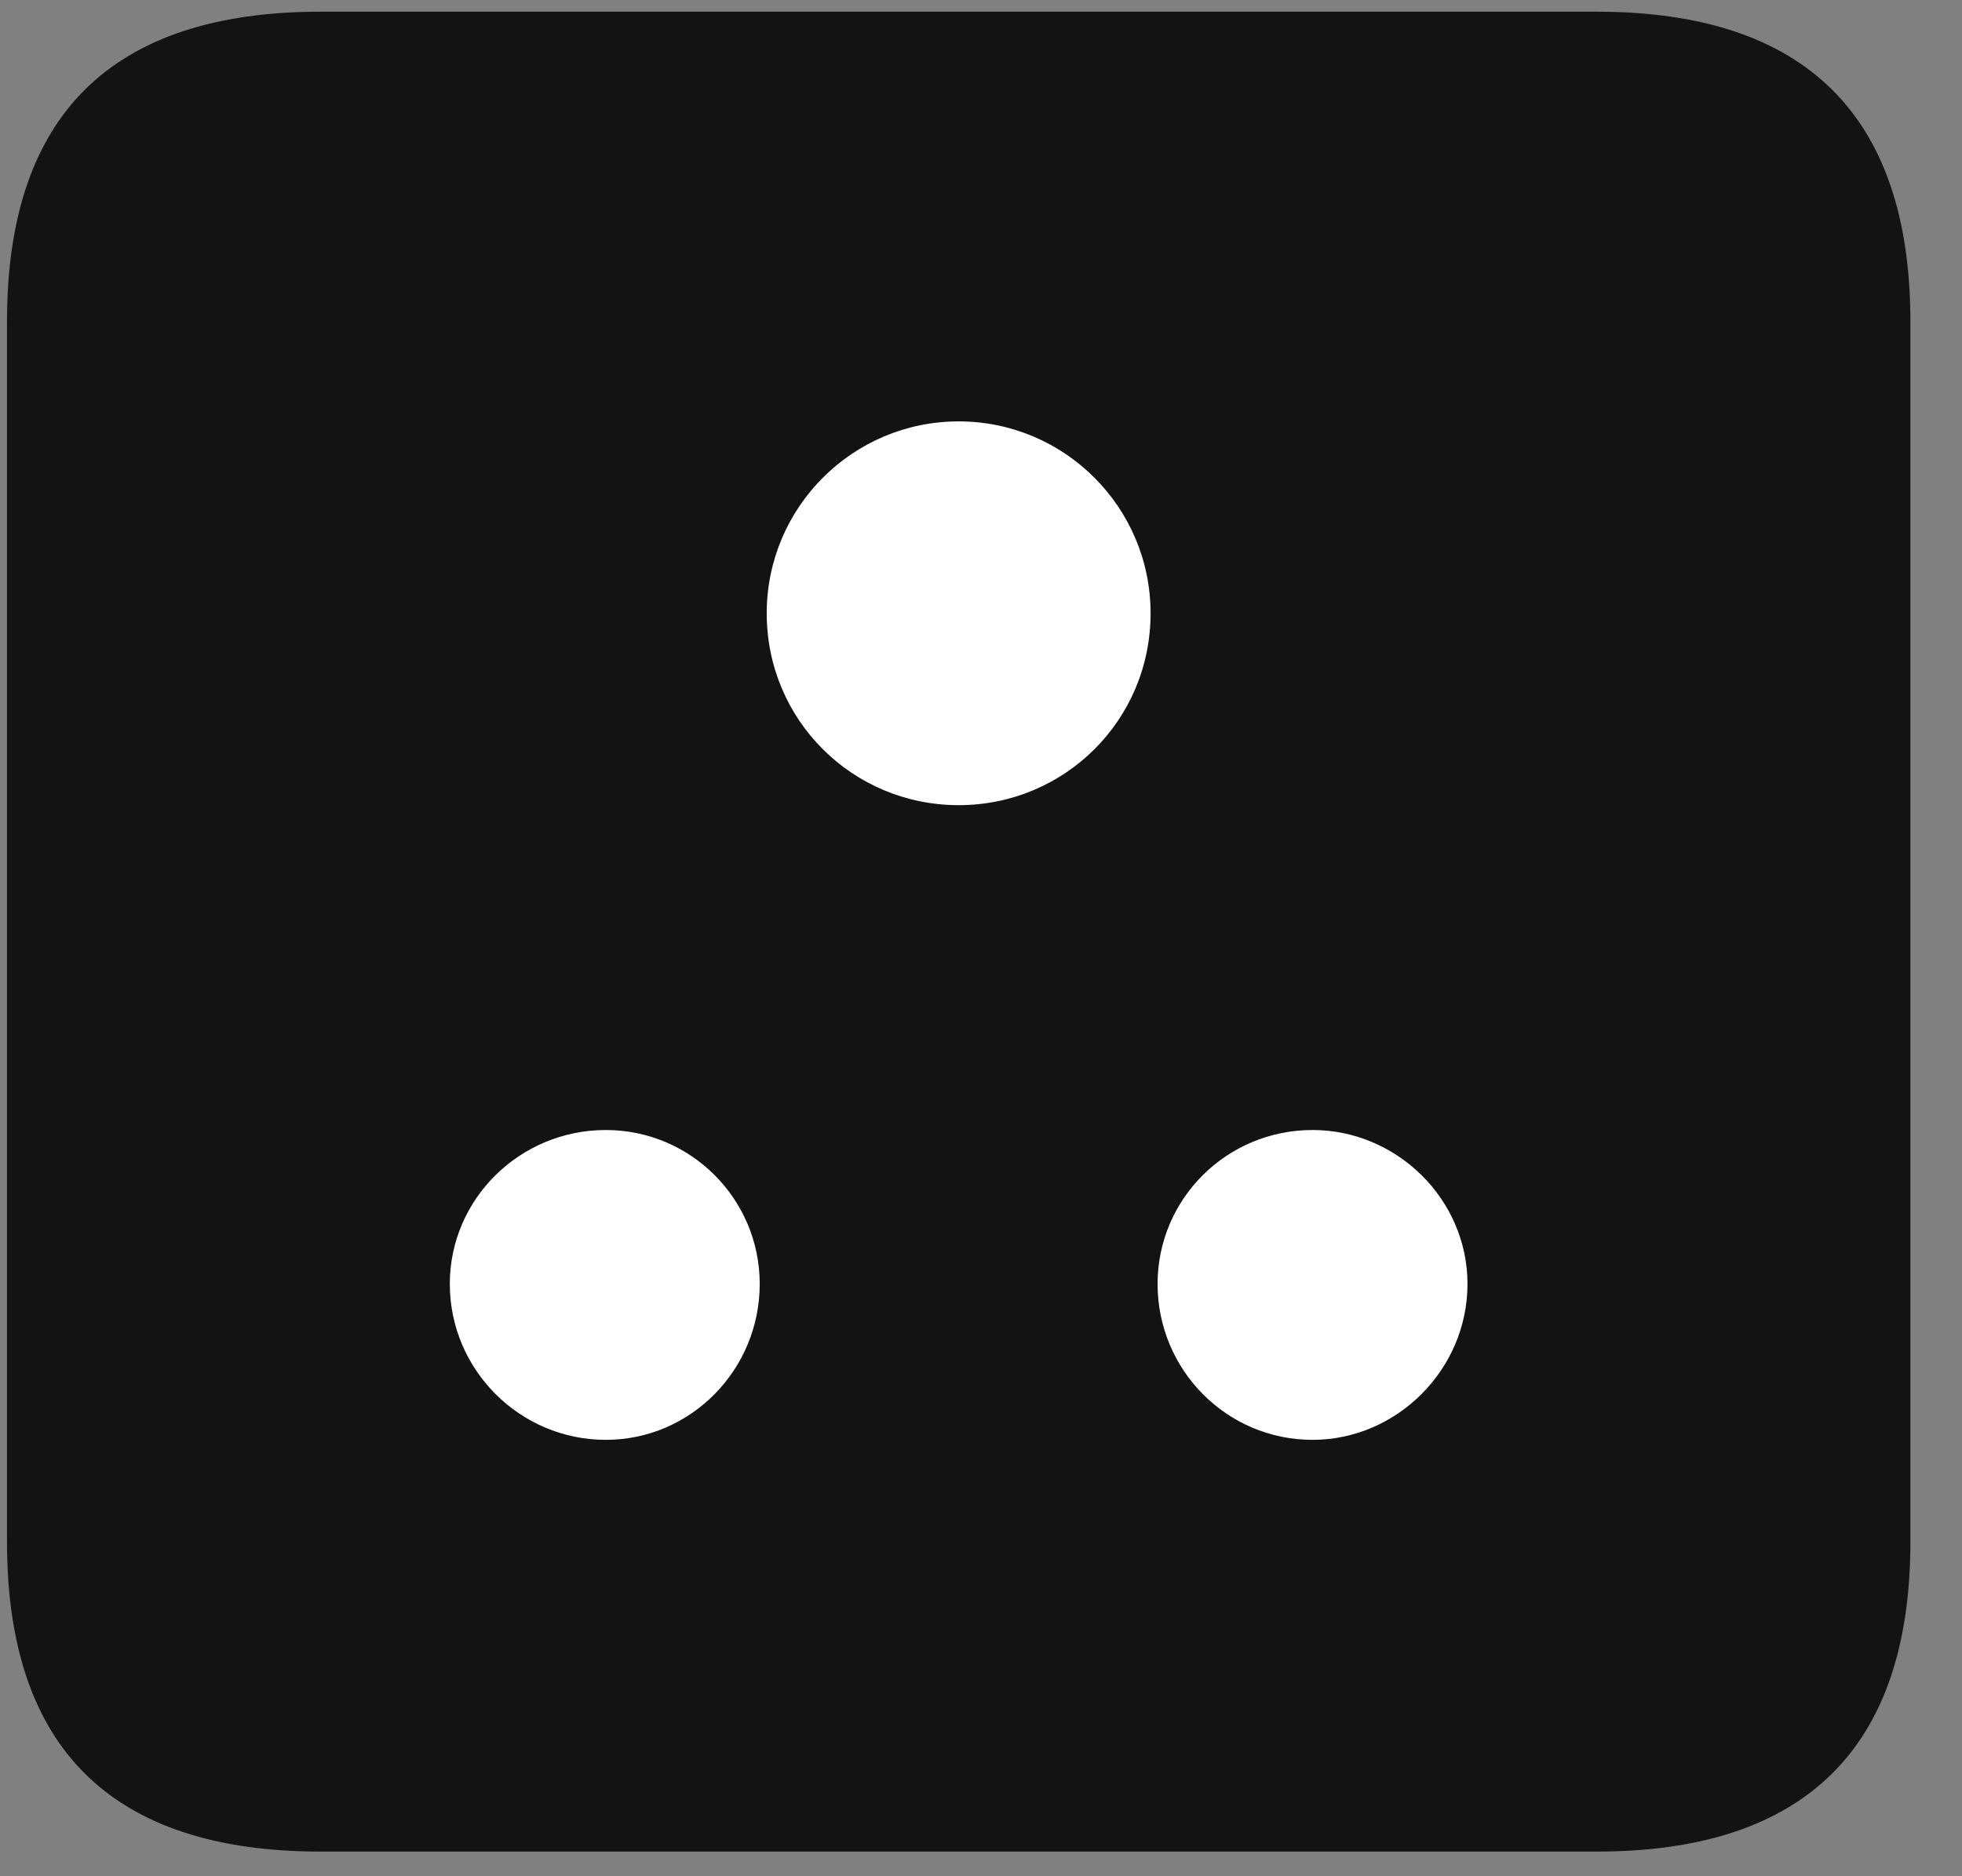 <svg width="23" height="22" viewBox="0 0 23 22" fill="none" xmlns="http://www.w3.org/2000/svg">
<rect x="0" y="0" width="23" height="22" fill="#808080" stroke="none"/>
<g clip-path="url(#clip0_2207_11298)">
<path d="M3.762 21.711H18.715C21.164 21.711 22.395 20.492 22.395 18.078V3.77C22.395 1.355 21.164 0.137 18.715 0.137H3.762C1.312 0.137 0.082 1.344 0.082 3.77V18.078C0.082 20.504 1.312 21.711 3.762 21.711Z" fill="black" fill-opacity="0.85"/>
<path d="M11.238 9.441C9.996 9.441 8.988 8.445 8.988 7.191C8.988 5.949 9.996 4.941 11.238 4.941C12.48 4.941 13.488 5.949 13.488 7.191C13.488 8.445 12.48 9.441 11.238 9.441ZM7.102 16.883C6.094 16.883 5.273 16.062 5.273 15.055C5.273 14.059 6.094 13.25 7.102 13.25C8.098 13.25 8.906 14.059 8.906 15.055C8.906 16.062 8.098 16.883 7.102 16.883ZM15.387 16.883C14.379 16.883 13.57 16.062 13.57 15.055C13.57 14.059 14.379 13.25 15.387 13.25C16.371 13.25 17.203 14.059 17.203 15.055C17.203 16.062 16.371 16.883 15.387 16.883Z" fill="white"/>
</g>
<defs>
<clipPath id="clip0_2207_11298">
<rect width="22.312" height="21.598" fill="white" transform="translate(0.082 0.113)"/>
</clipPath>
</defs>
</svg>
